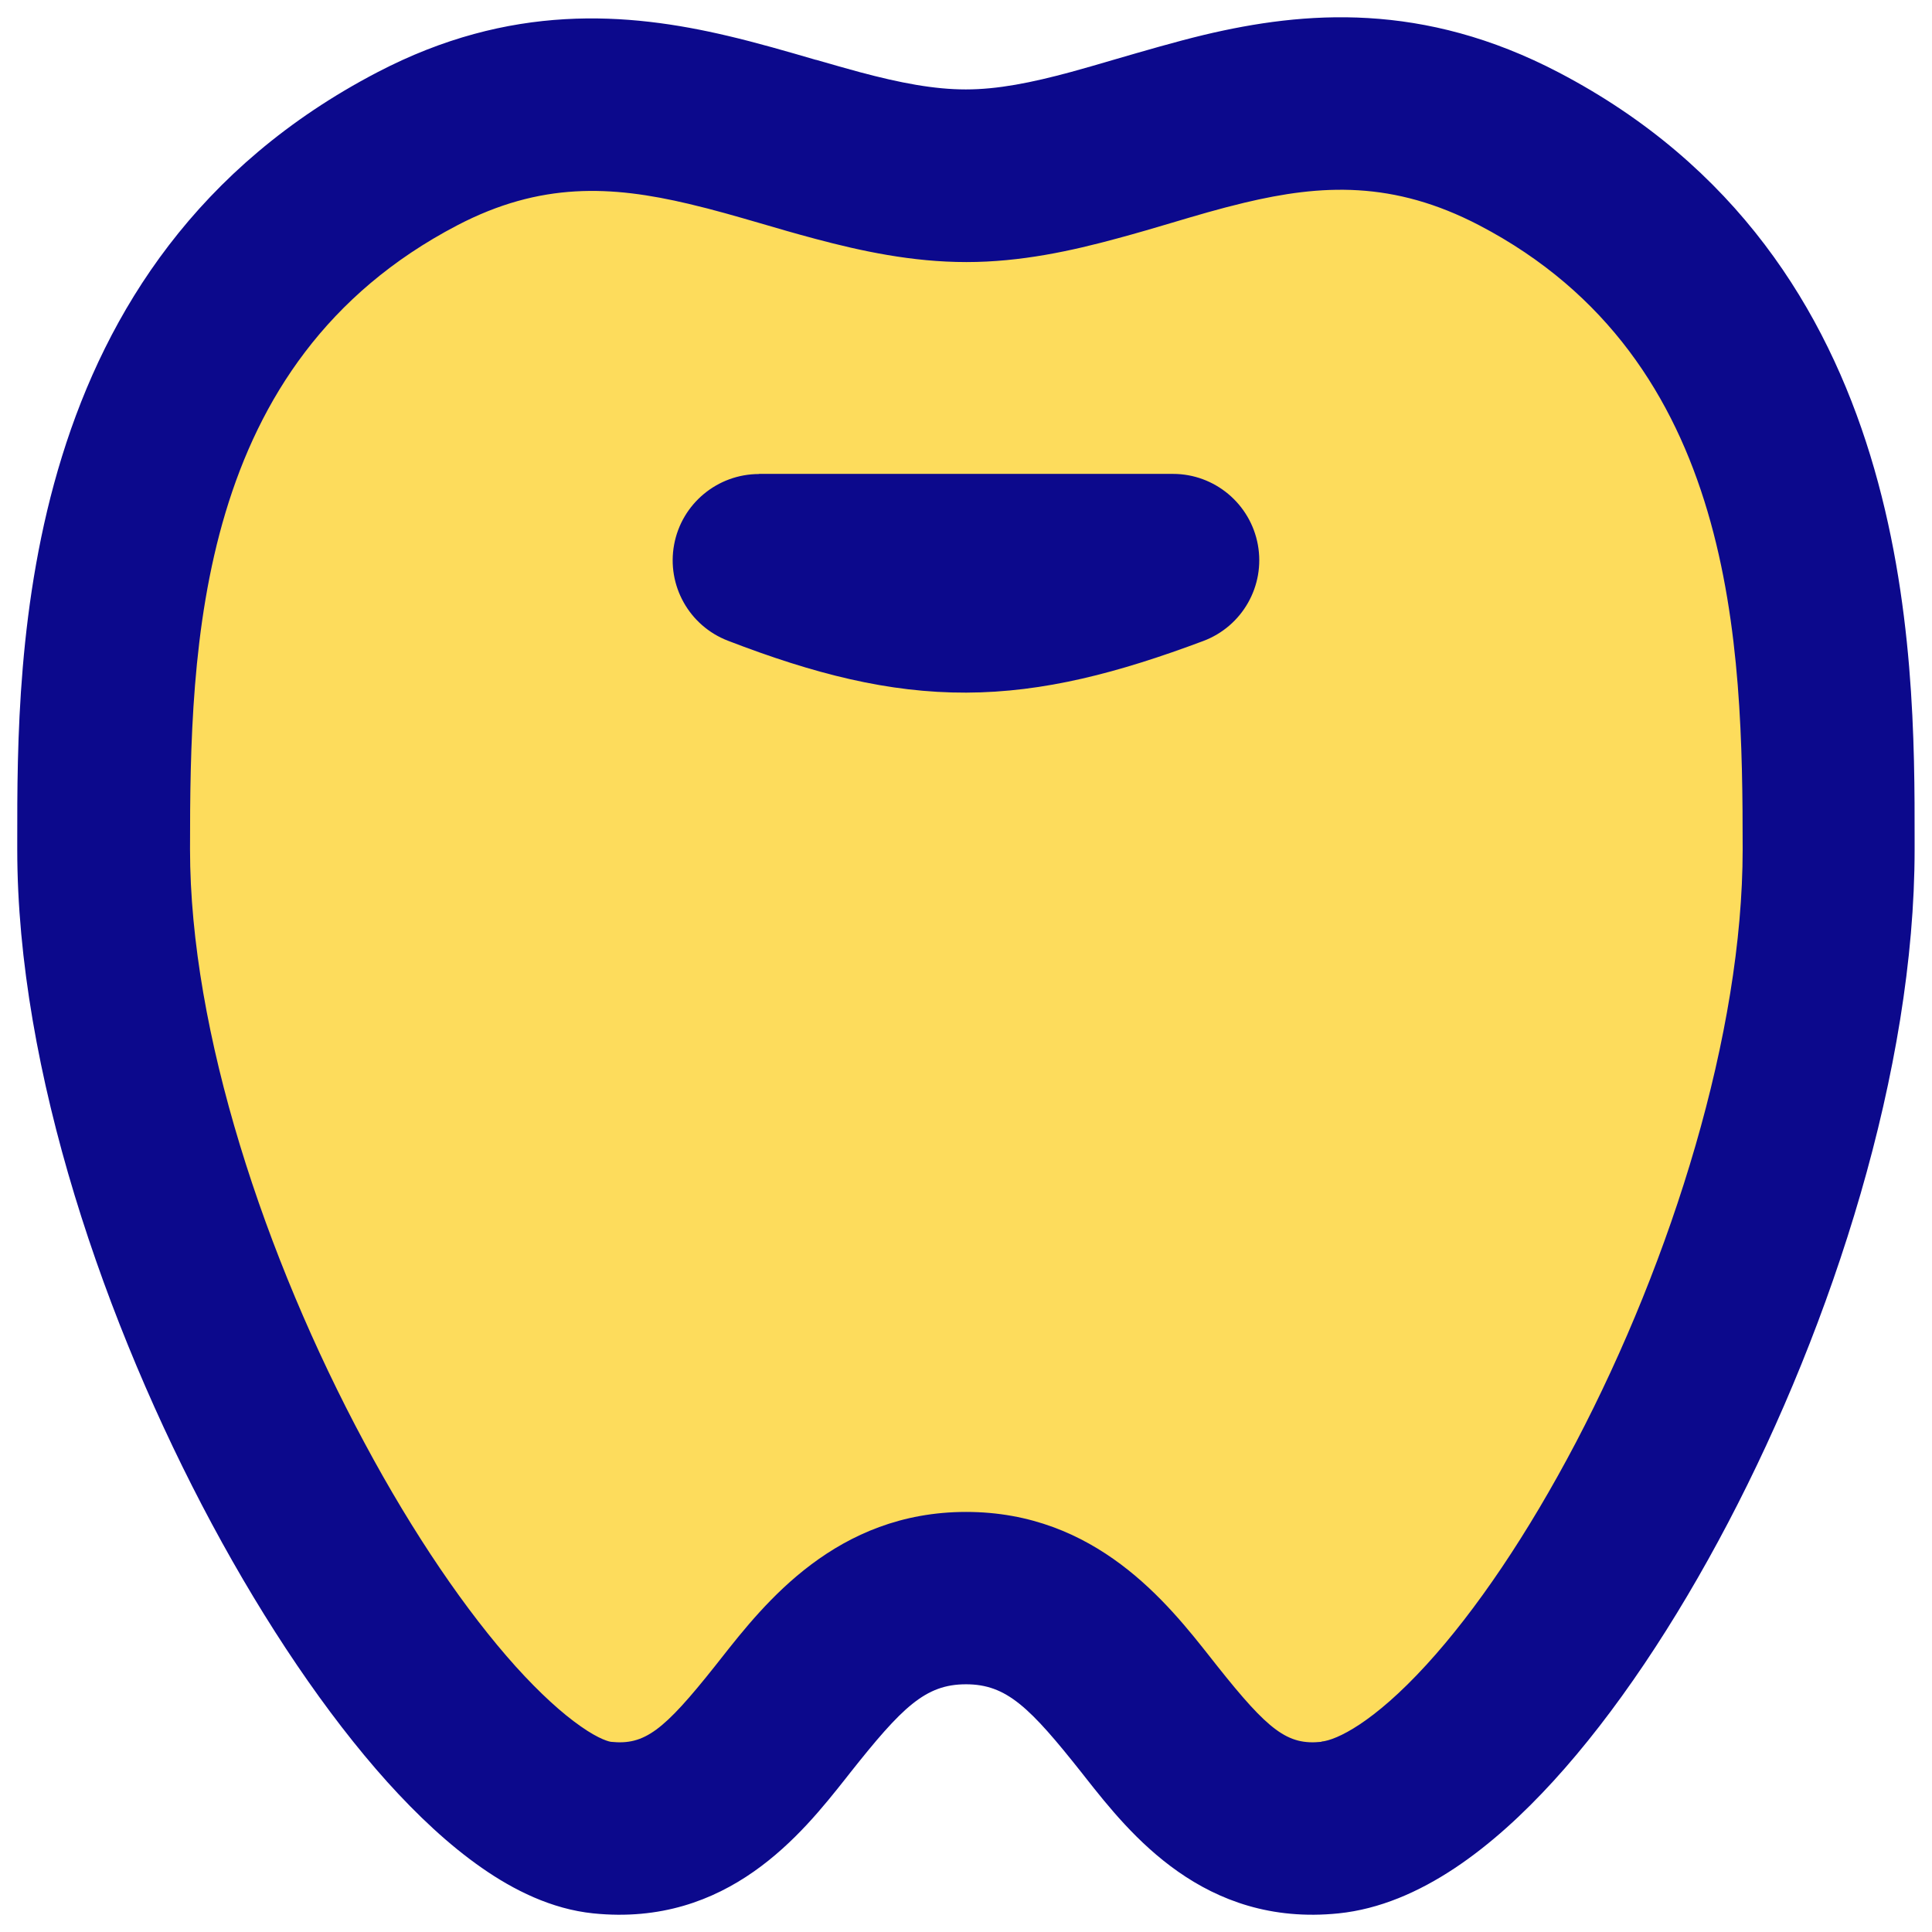 <svg xmlns="http://www.w3.org/2000/svg" fill="none" viewBox="0 0 14 14" id="Tooth--Streamline-Flex">
  <desc>
    Tooth Streamline Icon: https://streamlinehq.com
  </desc>
  <g id="tooth--health-medical-tooth">
    <path id="Intersect" fill="#fddc5c" d="M11.006 1.079c-1.609 -0.841 -2.755 0.194 -4.006 0.194s-2.408 -1.016 -3.979 -0.194C0.75 2.266 0.75 4.745 0.75 6.155c0 2.926 2.361 6.96 3.613 7.088 1.252 0.128 1.356 -1.663 2.637 -1.663 1.281 0 1.385 1.791 2.637 1.663C11.042 13.1 13.25 9.082 13.25 6.155c0 -1.41 0 -3.904 -2.244 -5.076Z" stroke-width="1"></path>
    <path id="Union" fill="#0c098c" fill-rule="evenodd" d="M9.574 12.622c-0.244 0.025 -0.381 -0.08 -0.754 -0.55l-0.045 -0.057c-0.313 -0.397 -0.834 -1.059 -1.774 -1.059 -0.94 0 -1.461 0.662 -1.774 1.059l-0.045 0.057c-0.374 0.471 -0.511 0.575 -0.754 0.55 -0.01 -0.001 -0.082 -0.015 -0.221 -0.113 -0.133 -0.093 -0.292 -0.236 -0.47 -0.433 -0.355 -0.395 -0.741 -0.958 -1.097 -1.623 -0.72 -1.34 -1.263 -2.976 -1.263 -4.298 0 -1.472 0.041 -3.532 1.936 -4.522 0.605 -0.316 1.118 -0.288 1.677 -0.156 0.187 0.044 0.347 0.091 0.52 0.141l0 0c0.123 0.036 0.252 0.074 0.403 0.114 0.327 0.087 0.695 0.167 1.09 0.167 0.396 0 0.765 -0.082 1.092 -0.171 0.149 -0.04 0.277 -0.078 0.398 -0.114l0 -0 0 0c0.175 -0.052 0.336 -0.1 0.524 -0.145 0.557 -0.133 1.078 -0.162 1.703 0.164 1.865 0.975 1.908 3.045 1.908 4.522 0 1.33 -0.51 2.965 -1.208 4.297 -0.347 0.661 -0.725 1.22 -1.084 1.612 -0.384 0.42 -0.65 0.545 -0.759 0.556Zm-2.574 -0.417c0.294 0 0.462 0.166 0.84 0.643l0.029 0.037c0.316 0.4 0.854 1.08 1.831 0.98 0.593 -0.061 1.13 -0.492 1.555 -0.957 0.451 -0.493 0.887 -1.149 1.268 -1.875 0.757 -1.444 1.351 -3.282 1.351 -4.878l0 -0.064c0.001 -1.37 0.002 -4.217 -2.579 -5.566C10.312 0.011 9.455 0.079 8.724 0.253c-0.208 0.05 -0.44 0.118 -0.647 0.178l-0 0c-0.115 0.034 -0.223 0.065 -0.314 0.09 -0.291 0.079 -0.534 0.127 -0.764 0.127 -0.231 0 -0.476 -0.047 -0.768 -0.125 -0.092 -0.025 -0.202 -0.056 -0.319 -0.09L5.913 0.434l-0 -0C5.708 0.374 5.479 0.308 5.274 0.26 4.549 0.089 3.698 0.02 2.732 0.525 0.123 1.888 0.124 4.721 0.125 6.094l0 0.061c0 1.604 0.638 3.449 1.411 4.889 0.39 0.726 0.83 1.378 1.269 1.867 0.22 0.244 0.45 0.46 0.686 0.624 0.229 0.16 0.505 0.299 0.808 0.33 0.977 0.1 1.515 -0.581 1.831 -0.98l0.029 -0.037c0.378 -0.477 0.546 -0.643 0.84 -0.643ZM5.5 3.435c-0.301 0 -0.56 0.215 -0.615 0.511 -0.055 0.296 0.109 0.589 0.39 0.697 0.623 0.24 1.162 0.378 1.727 0.376 0.563 -0.002 1.1 -0.143 1.717 -0.374 0.283 -0.106 0.45 -0.399 0.396 -0.697 -0.054 -0.297 -0.313 -0.514 -0.615 -0.514h-3Z" clip-rule="evenodd" stroke-width="1"></path>
  </g>
</svg>